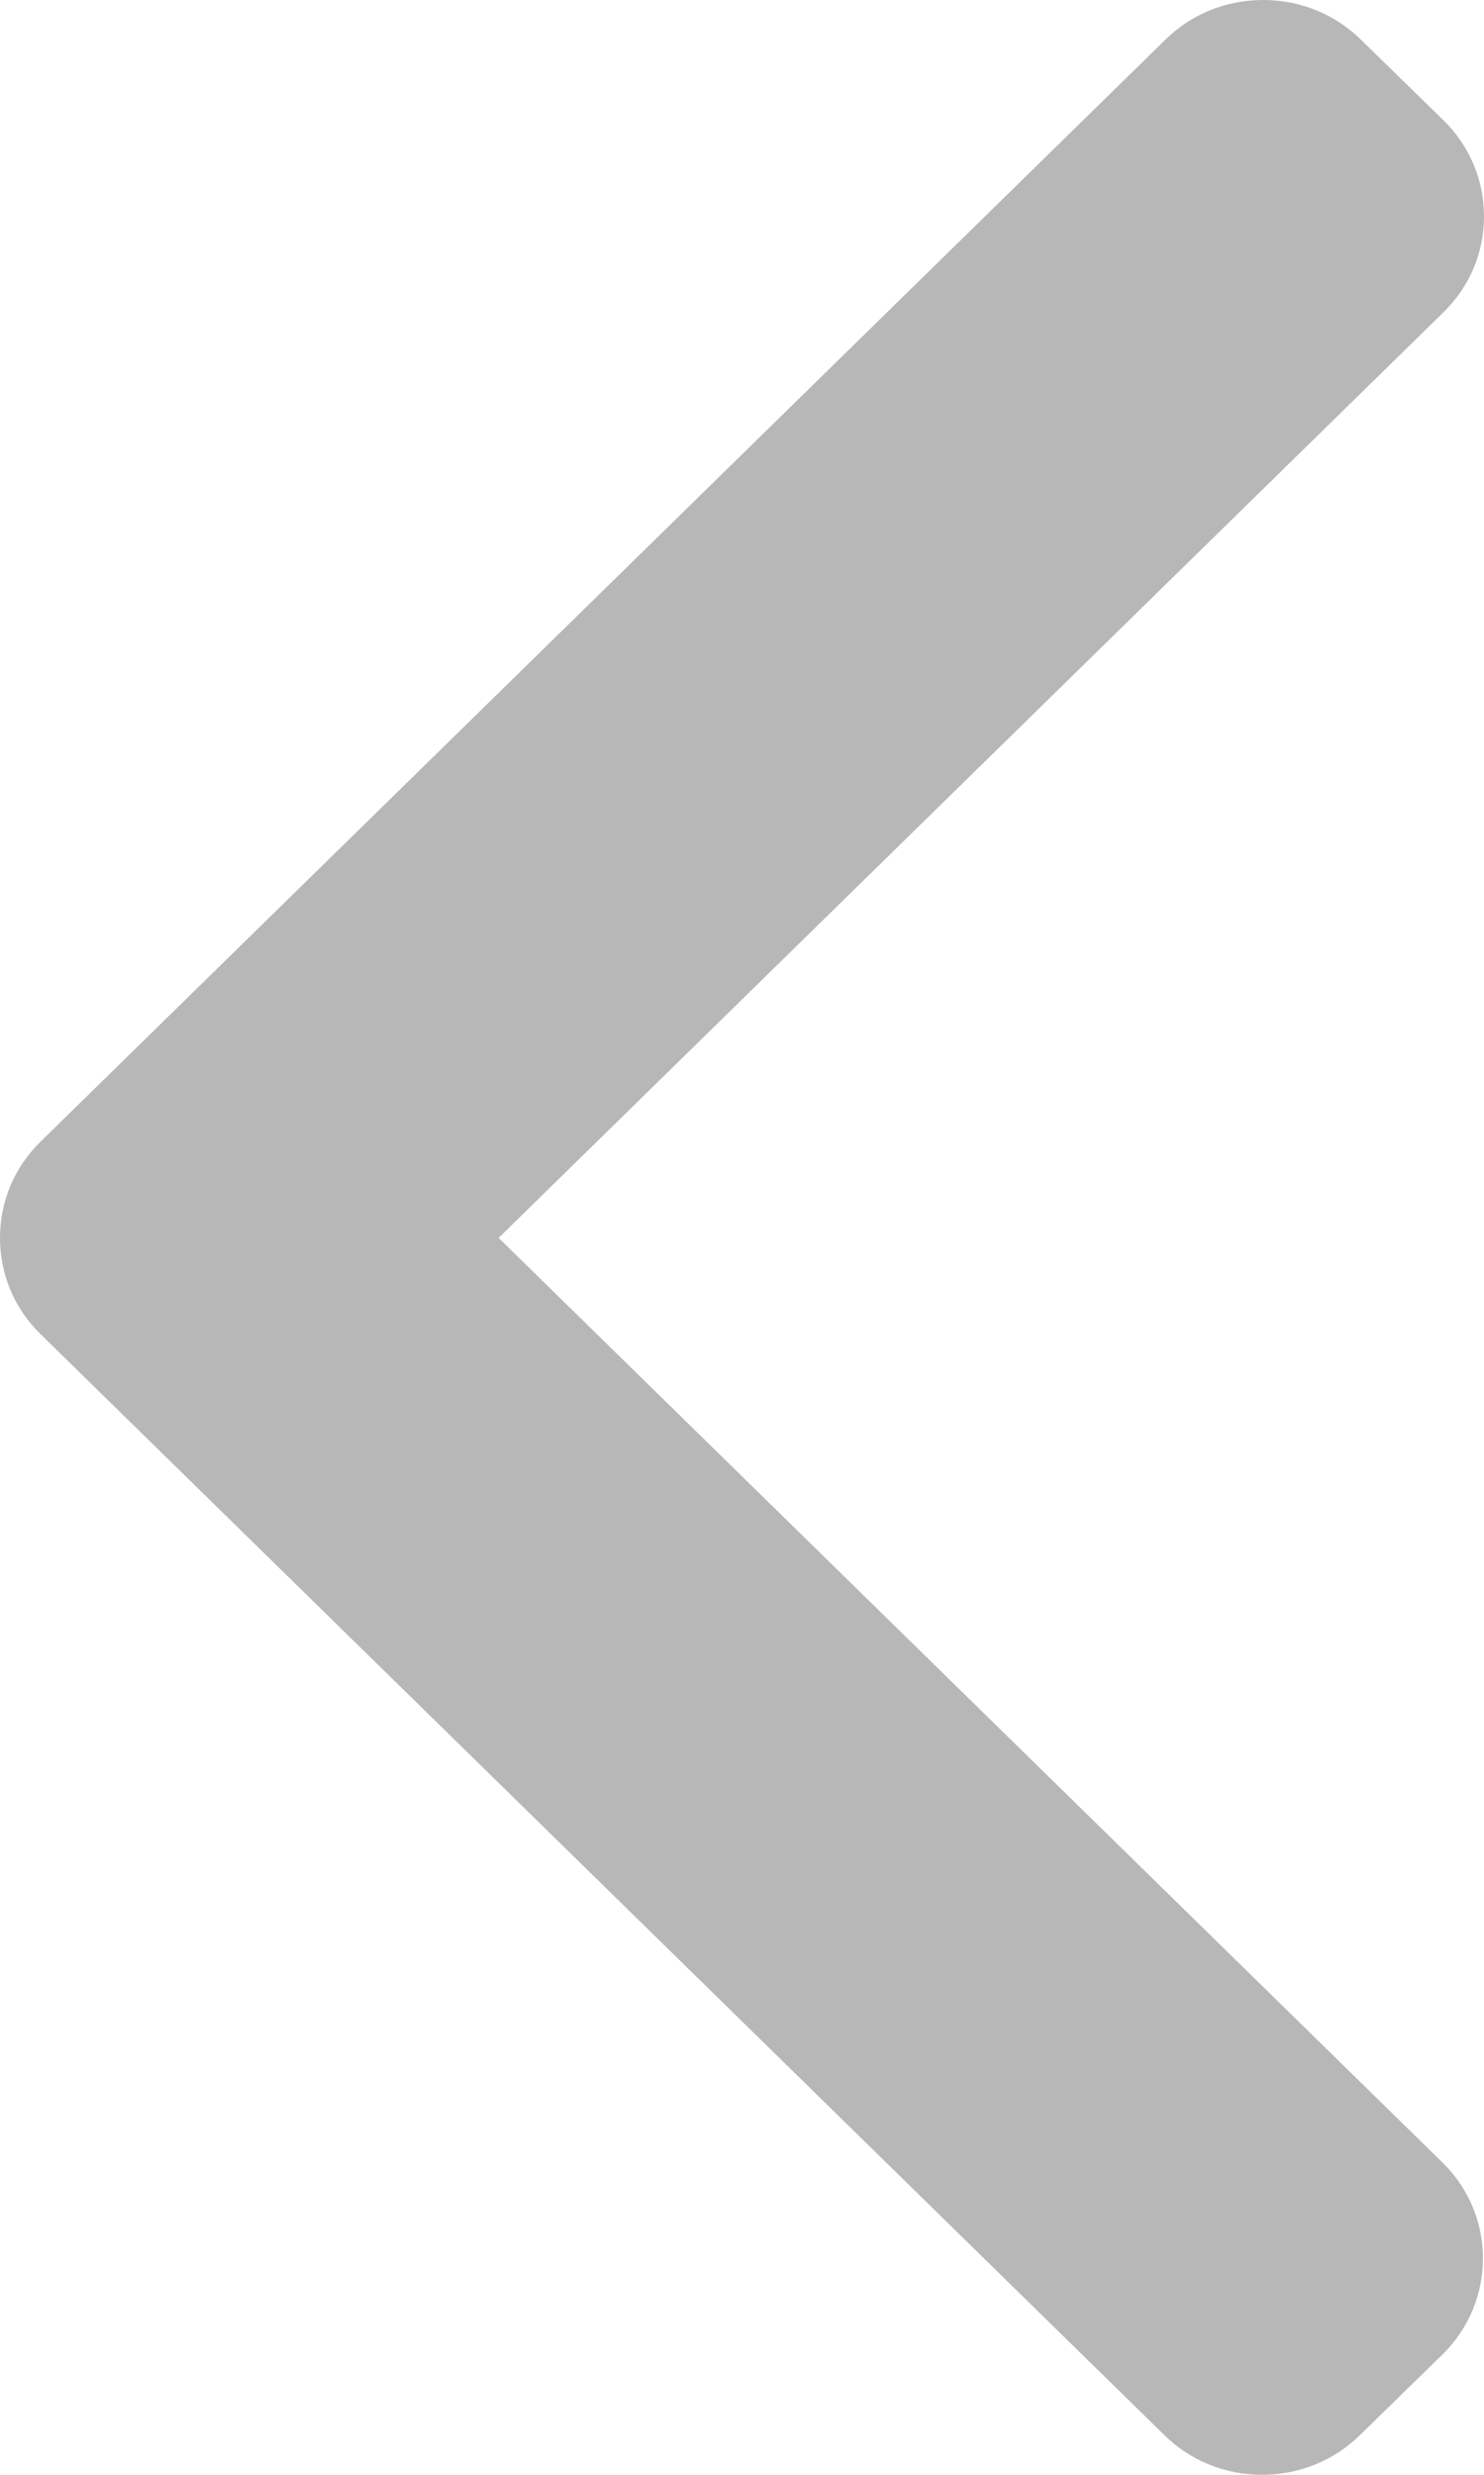 <svg width="6" height="10" viewBox="0 0 6 10" fill="none" xmlns="http://www.w3.org/2000/svg">
<path d="M0.163 5.39L4.708 9.84C4.813 9.943 4.953 10 5.103 10C5.252 10 5.393 9.943 5.498 9.84L5.833 9.513C6.05 9.299 6.05 8.952 5.833 8.739L2.016 5.002L5.837 1.261C5.942 1.158 6 1.021 6 0.874C6 0.728 5.942 0.59 5.837 0.487L5.502 0.16C5.397 0.057 5.257 0 5.107 0C4.957 0 4.817 0.057 4.712 0.16L0.163 4.614C0.058 4.717 -0 4.855 1.43051e-06 5.002C-0 5.149 0.058 5.287 0.163 5.39Z" fill="#B7B7B7"/>
</svg>
